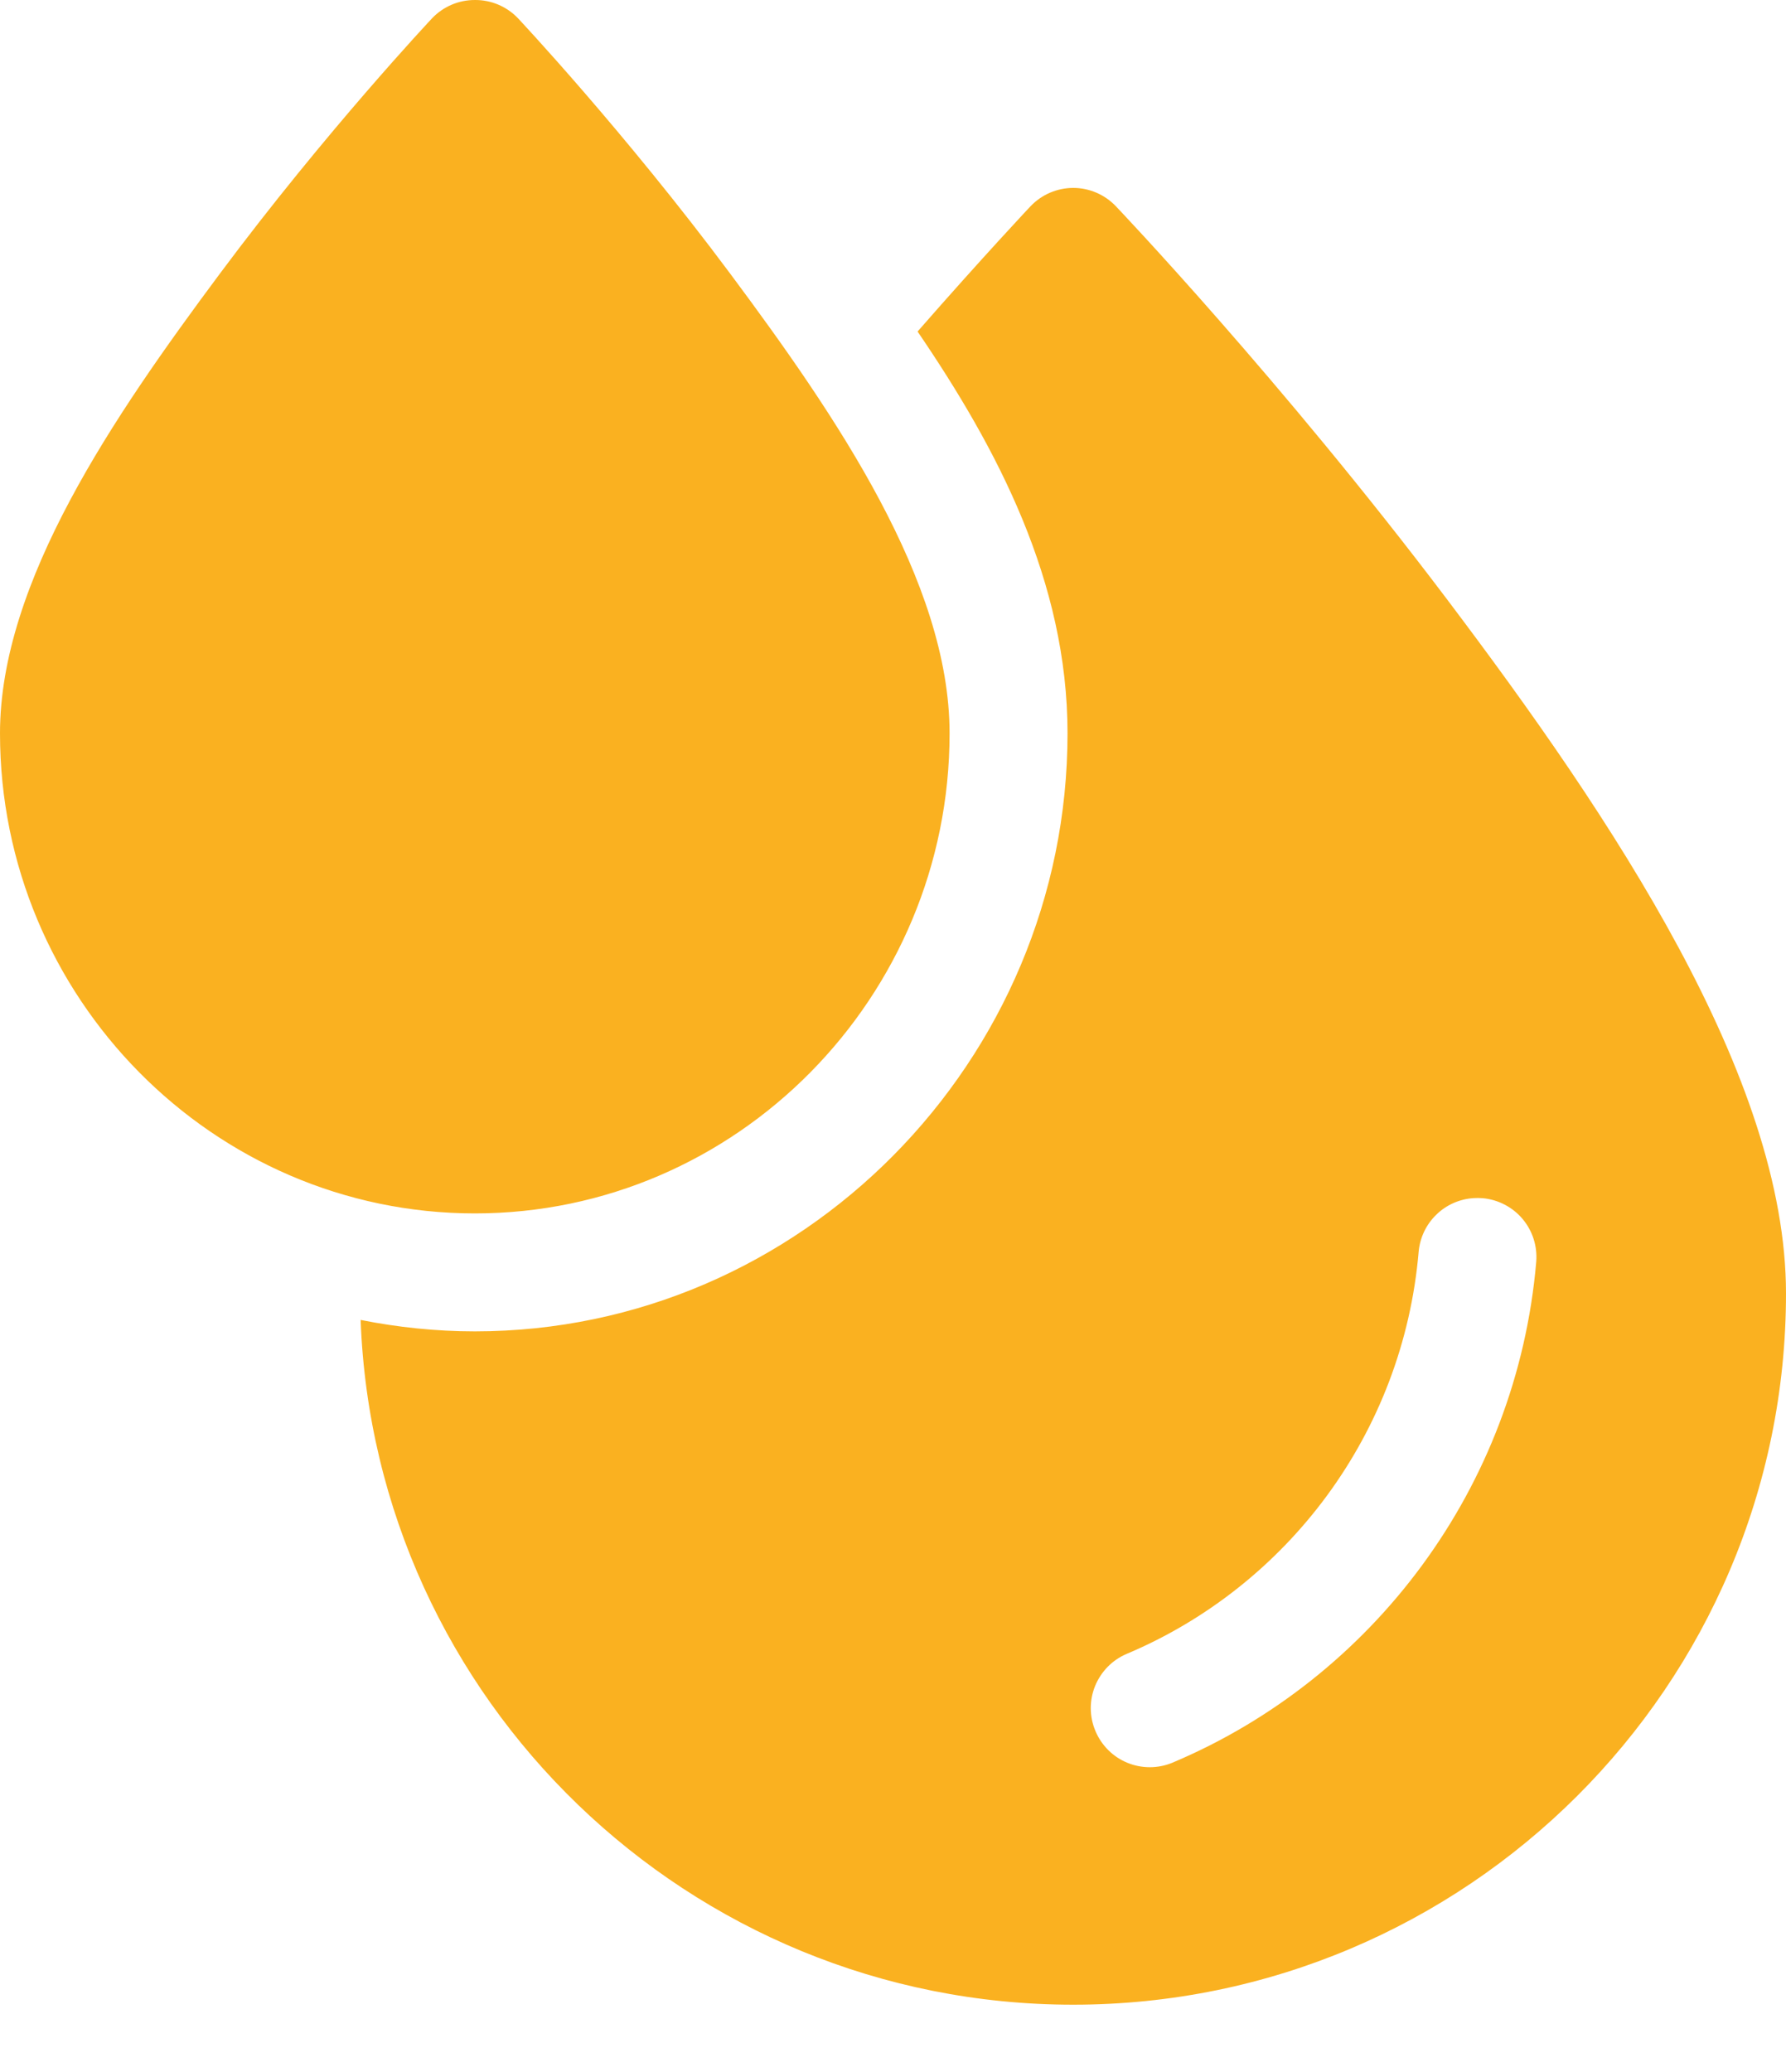 <svg width="25" height="29" viewBox="0 0 25 29" fill="none" xmlns="http://www.w3.org/2000/svg">
<g id="Group">
<path id="Vector" fill-rule="evenodd" clip-rule="evenodd" d="M6.647 2.59133e-05C6.535 -0 6.425 0.022 6.322 0.066C6.219 0.11 6.126 0.174 6.049 0.255C6.049 0.255 4.565 1.833 3.077 3.831C1.589 5.83 0 8.145 0 10.264C0 13.957 2.981 16.983 6.647 16.983C10.312 16.983 13.292 13.957 13.292 10.264C13.292 8.145 11.71 5.83 10.222 3.831C8.734 1.833 7.25 0.255 7.25 0.255C7.172 0.173 7.078 0.109 6.975 0.065C6.871 0.021 6.759 -0.001 6.647 2.59133e-05ZM15.022 2.63C14.796 2.631 14.581 2.723 14.425 2.887C14.425 2.887 13.766 3.586 12.844 4.64C13.961 6.279 14.943 8.14 14.943 10.264C14.943 14.844 11.221 18.634 6.647 18.634C6.1 18.634 5.566 18.577 5.048 18.474C5.245 23.793 9.644 28.058 15.022 28.058C20.524 28.058 25 23.593 25 18.103C25 15.082 22.577 11.463 20.255 8.388C17.933 5.313 15.62 2.887 15.62 2.887C15.464 2.723 15.248 2.63 15.022 2.63ZM20.626 16.769C20.669 16.766 20.712 16.767 20.755 16.77C20.971 16.79 21.172 16.894 21.312 17.06C21.453 17.227 21.521 17.442 21.504 17.659C21.233 20.82 19.212 23.491 16.411 24.671C16.209 24.755 15.982 24.755 15.78 24.672C15.578 24.589 15.417 24.428 15.333 24.226C15.248 24.025 15.247 23.799 15.329 23.597C15.412 23.395 15.57 23.233 15.771 23.148C18.016 22.202 19.641 20.062 19.858 17.518C19.876 17.322 19.963 17.139 20.104 17.002C20.244 16.864 20.43 16.782 20.626 16.769Z" fill="#FAB120"/>
</g>
</svg>

